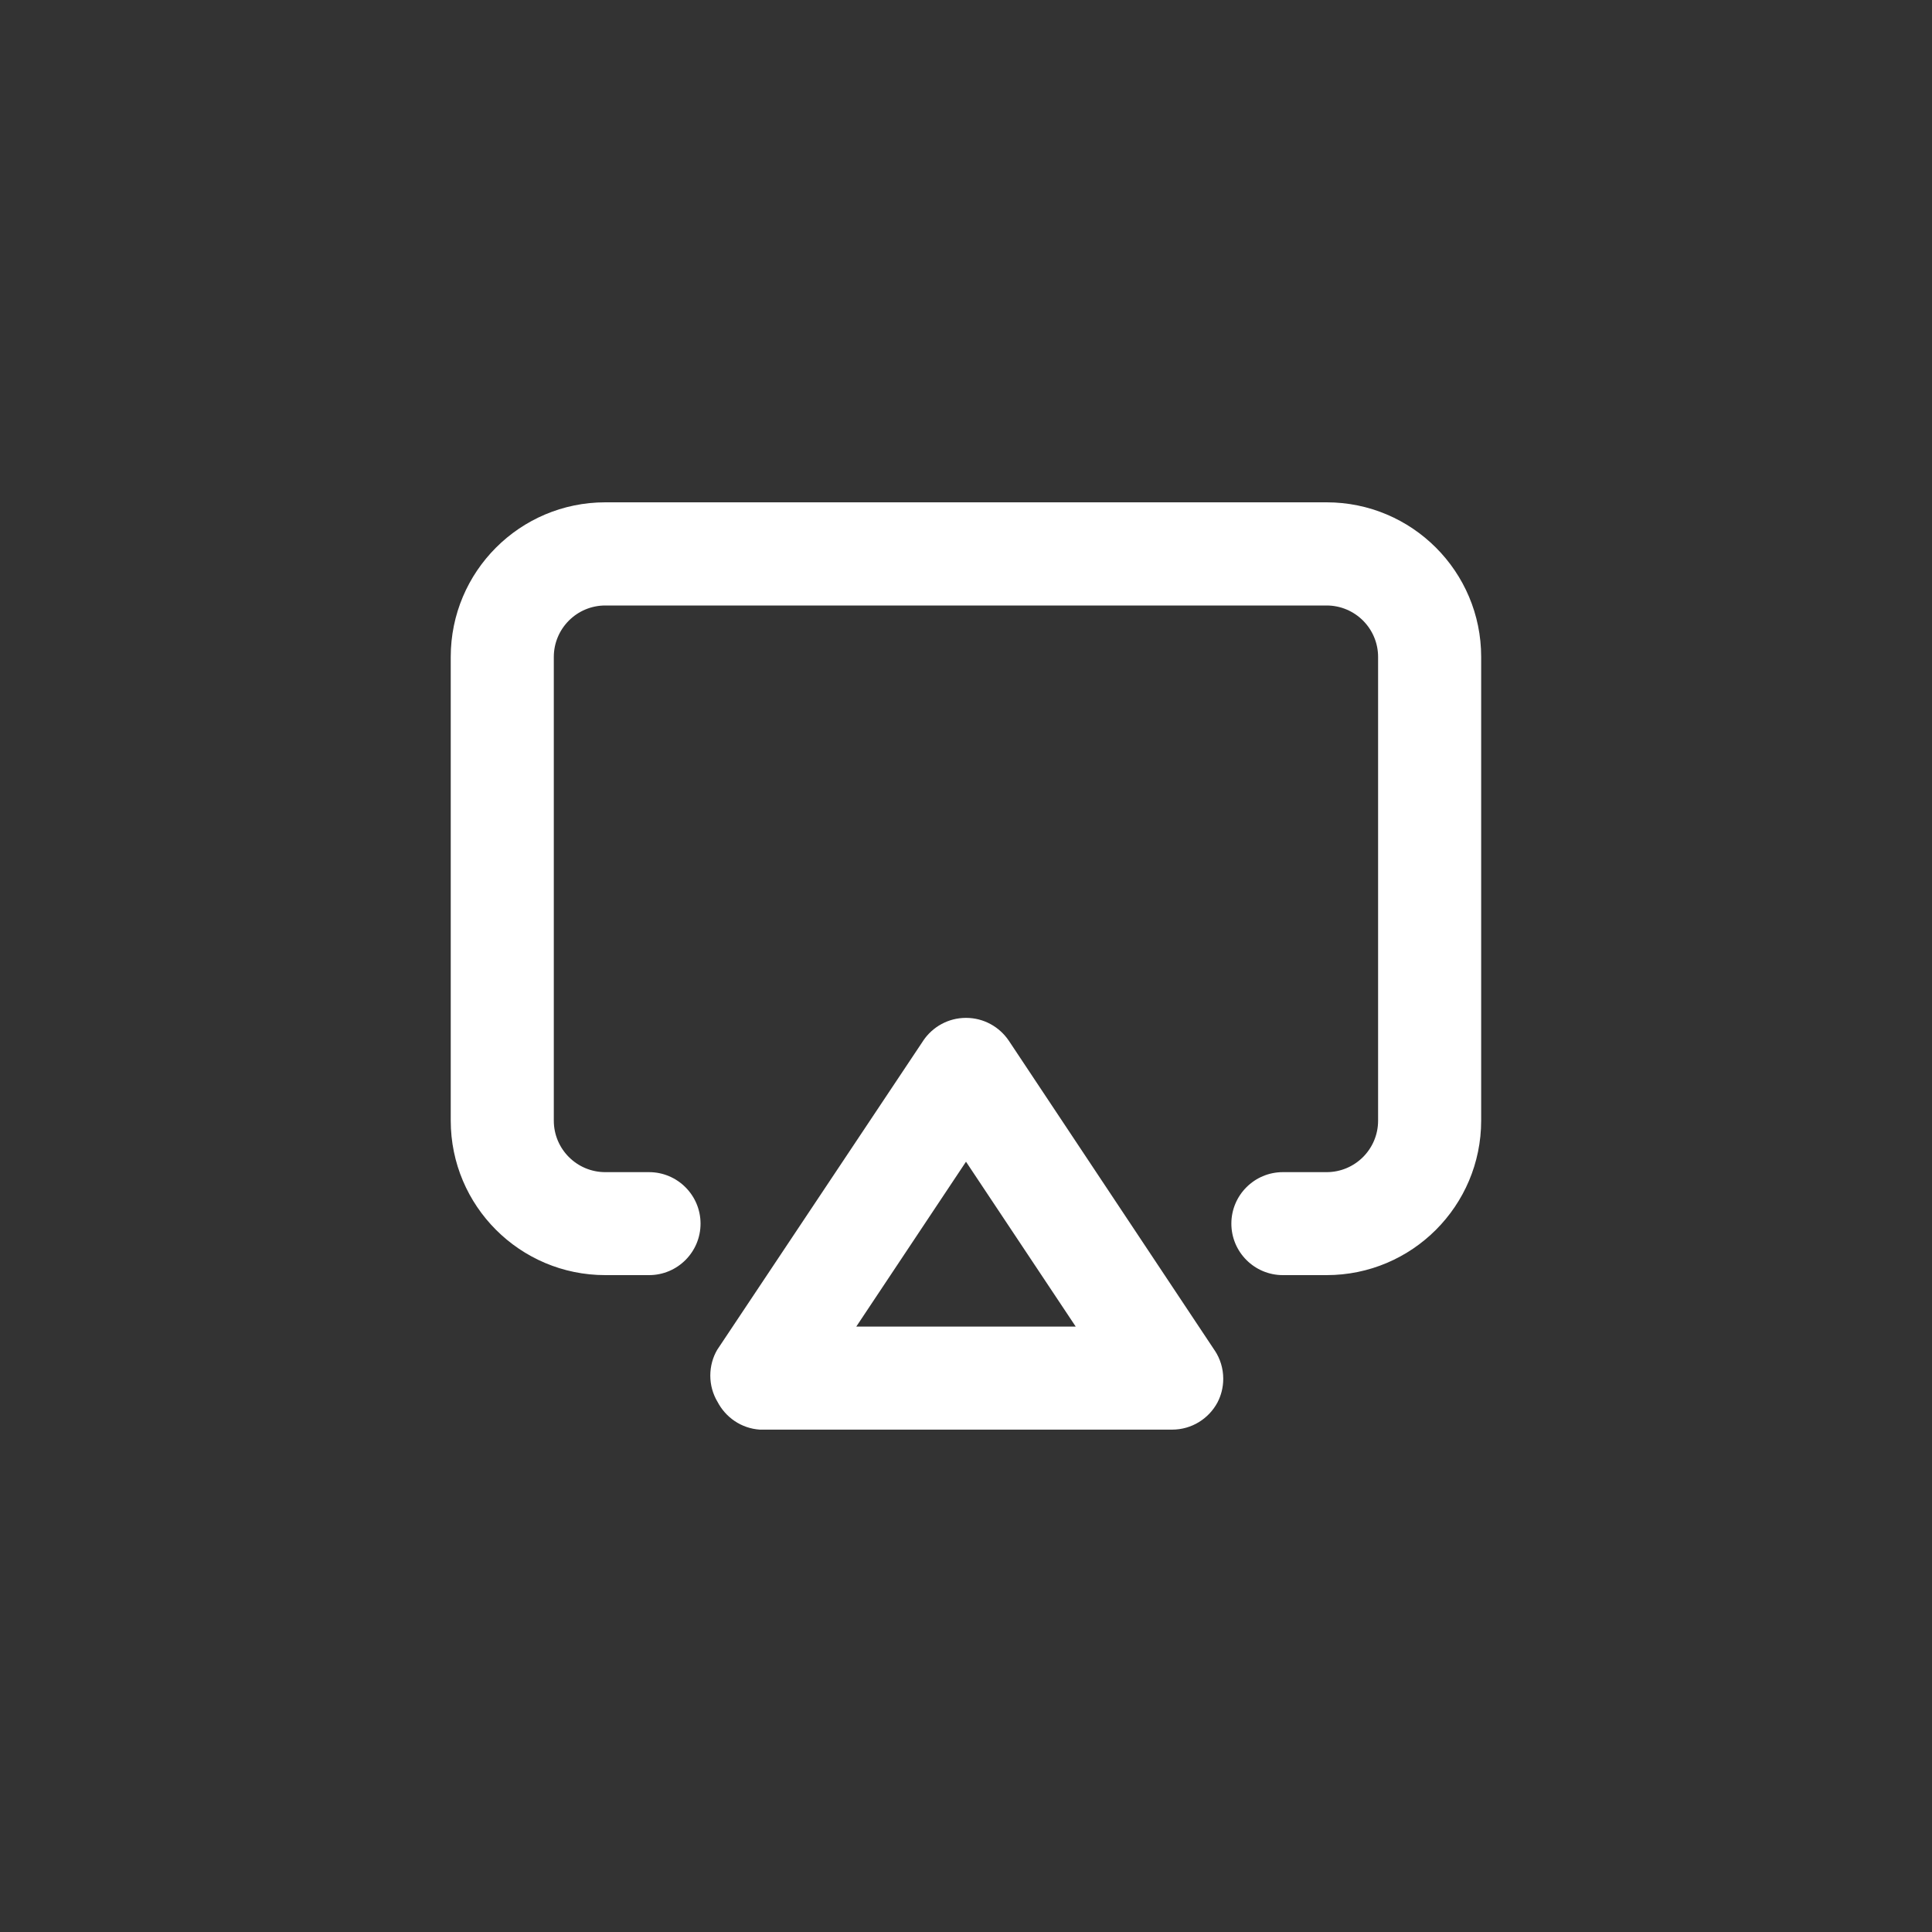 <!-- Generated by IcoMoon.io -->
<svg version="1.1" xmlns="http://www.w3.org/2000/svg" width="40" height="40" viewBox="0 0 40 40">
<rect x="0" y="0" width="40" height="40" fill="#333333" stroke="none"/>
<title>ul-airplay</title>
<path fill="#fff" d="M20.886 21.546c-0.194-0.286-0.518-0.472-0.886-0.472s-0.691 0.186-0.883 0.468l-0.002 0.004-4.266 6.4c-0.090 0.153-0.143 0.337-0.143 0.534s0.053 0.38 0.146 0.538l-0.002-0.005c0.169 0.332 0.498 0.561 0.882 0.586h8.537c0.405-0.001 0.756-0.227 0.936-0.56l0.003-0.006c0.074-0.142 0.118-0.31 0.118-0.487 0-0.215-0.064-0.416-0.174-0.583l0.002 0.004zM17.728 27.466l2.272-3.414 2.272 3.414zM27.466 10.4h-14.934c-1.767 0-3.2 1.433-3.2 3.2v0 9.6c0 1.767 1.433 3.2 3.2 3.2v0h0.906c0.589 0 1.066-0.478 1.066-1.066s-0.478-1.066-1.066-1.066v0h-0.906c-0.589 0-1.066-0.478-1.066-1.066v0-9.6c0-0.589 0.478-1.066 1.066-1.066v0h14.934c0.589 0 1.066 0.478 1.066 1.066v0 9.6c0 0.589-0.478 1.066-1.066 1.066v0h-0.906c-0.589 0-1.066 0.478-1.066 1.066s0.478 1.066 1.066 1.066v0h0.906c1.767 0 3.2-1.433 3.2-3.2v0-9.6c0-1.767-1.433-3.2-3.2-3.2v0z"></path>
</svg>
